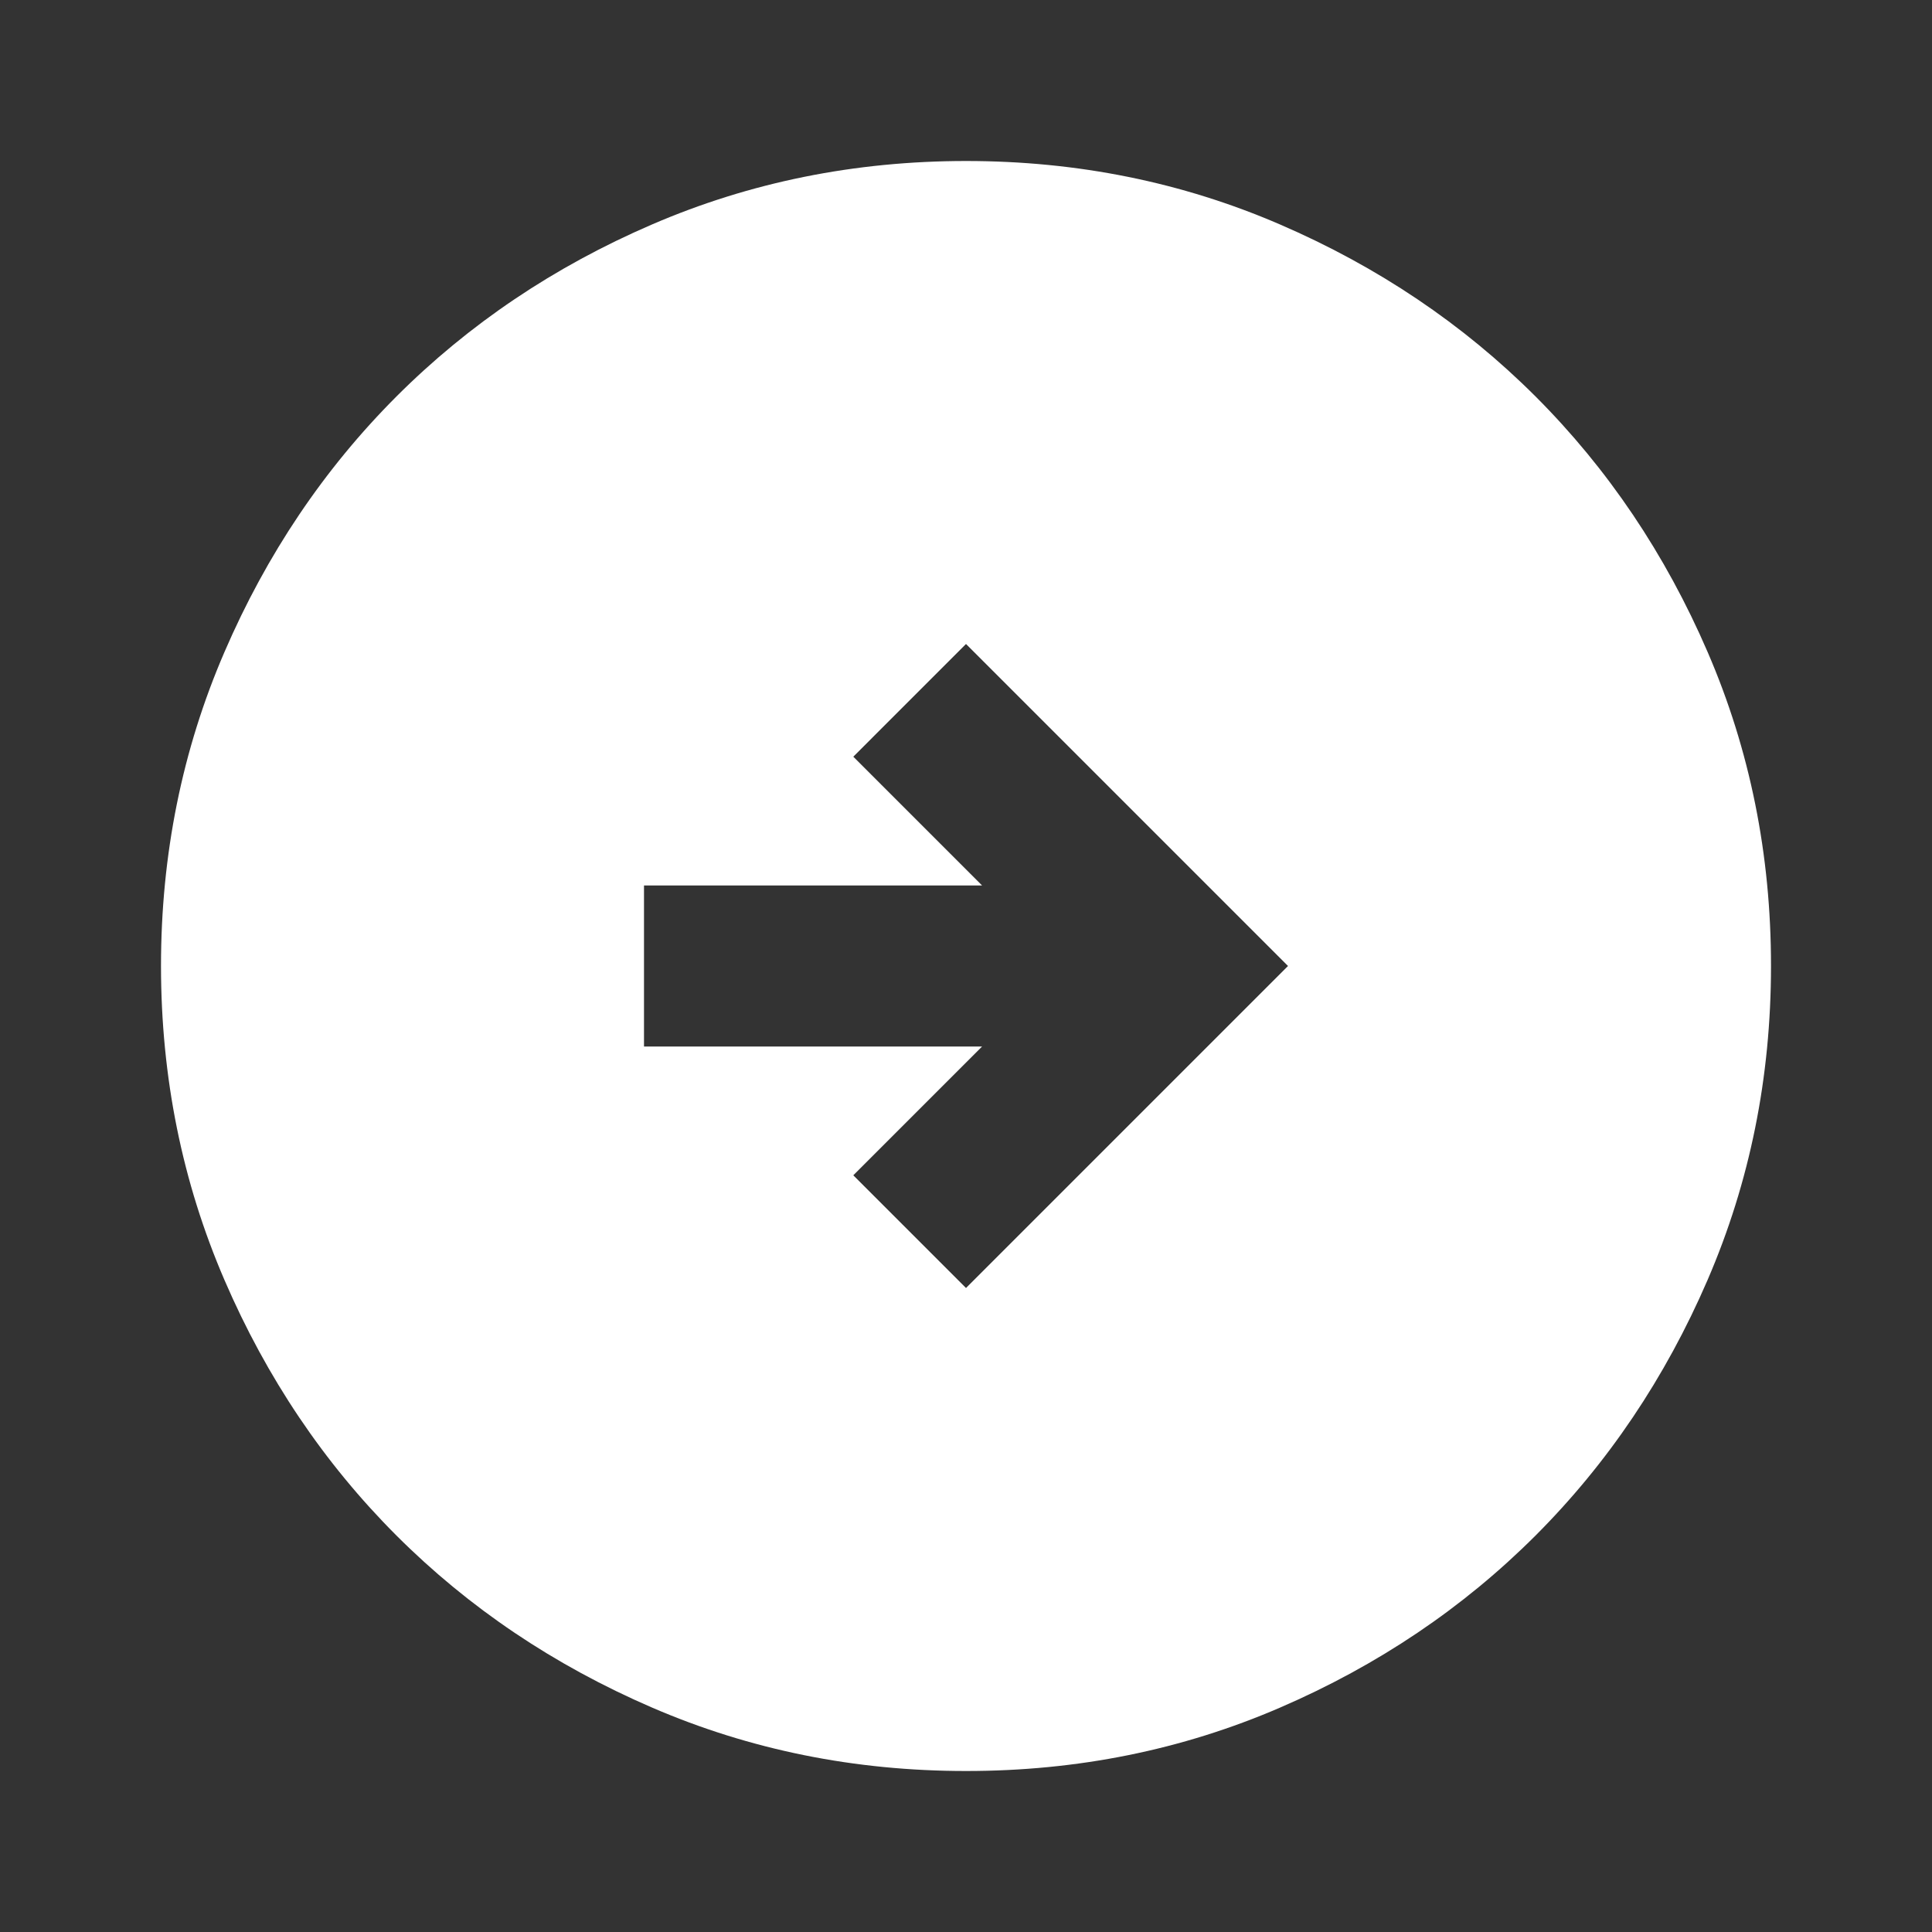 <svg width="87" height="87" viewBox="0 0 87 87" fill="none" xmlns="http://www.w3.org/2000/svg">
<rect x="0" y="0" width="87" height="87" fill="#333333" stroke="none"/>
<path d="M43.5 58L58 43.5L43.5 29L38.425 34.075L44.225 39.875H29V47.125H44.225L38.425 52.925L43.5 58ZM43.5 79.75C38.485 79.75 33.773 78.798 29.363 76.894C24.952 74.989 21.116 72.407 17.853 69.147C14.591 65.884 12.008 62.048 10.107 57.638C8.205 53.227 7.252 48.515 7.25 43.5C7.25 38.485 8.202 33.773 10.107 29.363C12.011 24.952 14.593 21.116 17.853 17.853C21.116 14.591 24.952 12.008 29.363 10.107C33.773 8.205 38.485 7.252 43.5 7.25C48.515 7.25 53.227 8.202 57.638 10.107C62.048 12.011 65.884 14.593 69.147 17.853C72.409 21.116 74.993 24.952 76.897 29.363C78.802 33.773 79.752 38.485 79.75 43.5C79.75 48.515 78.798 53.227 76.894 57.638C74.989 62.048 72.407 65.884 69.147 69.147C65.884 72.409 62.048 74.993 57.638 76.897C53.227 78.802 48.515 79.752 43.5 79.75Z" fill="white"/>
</svg>
